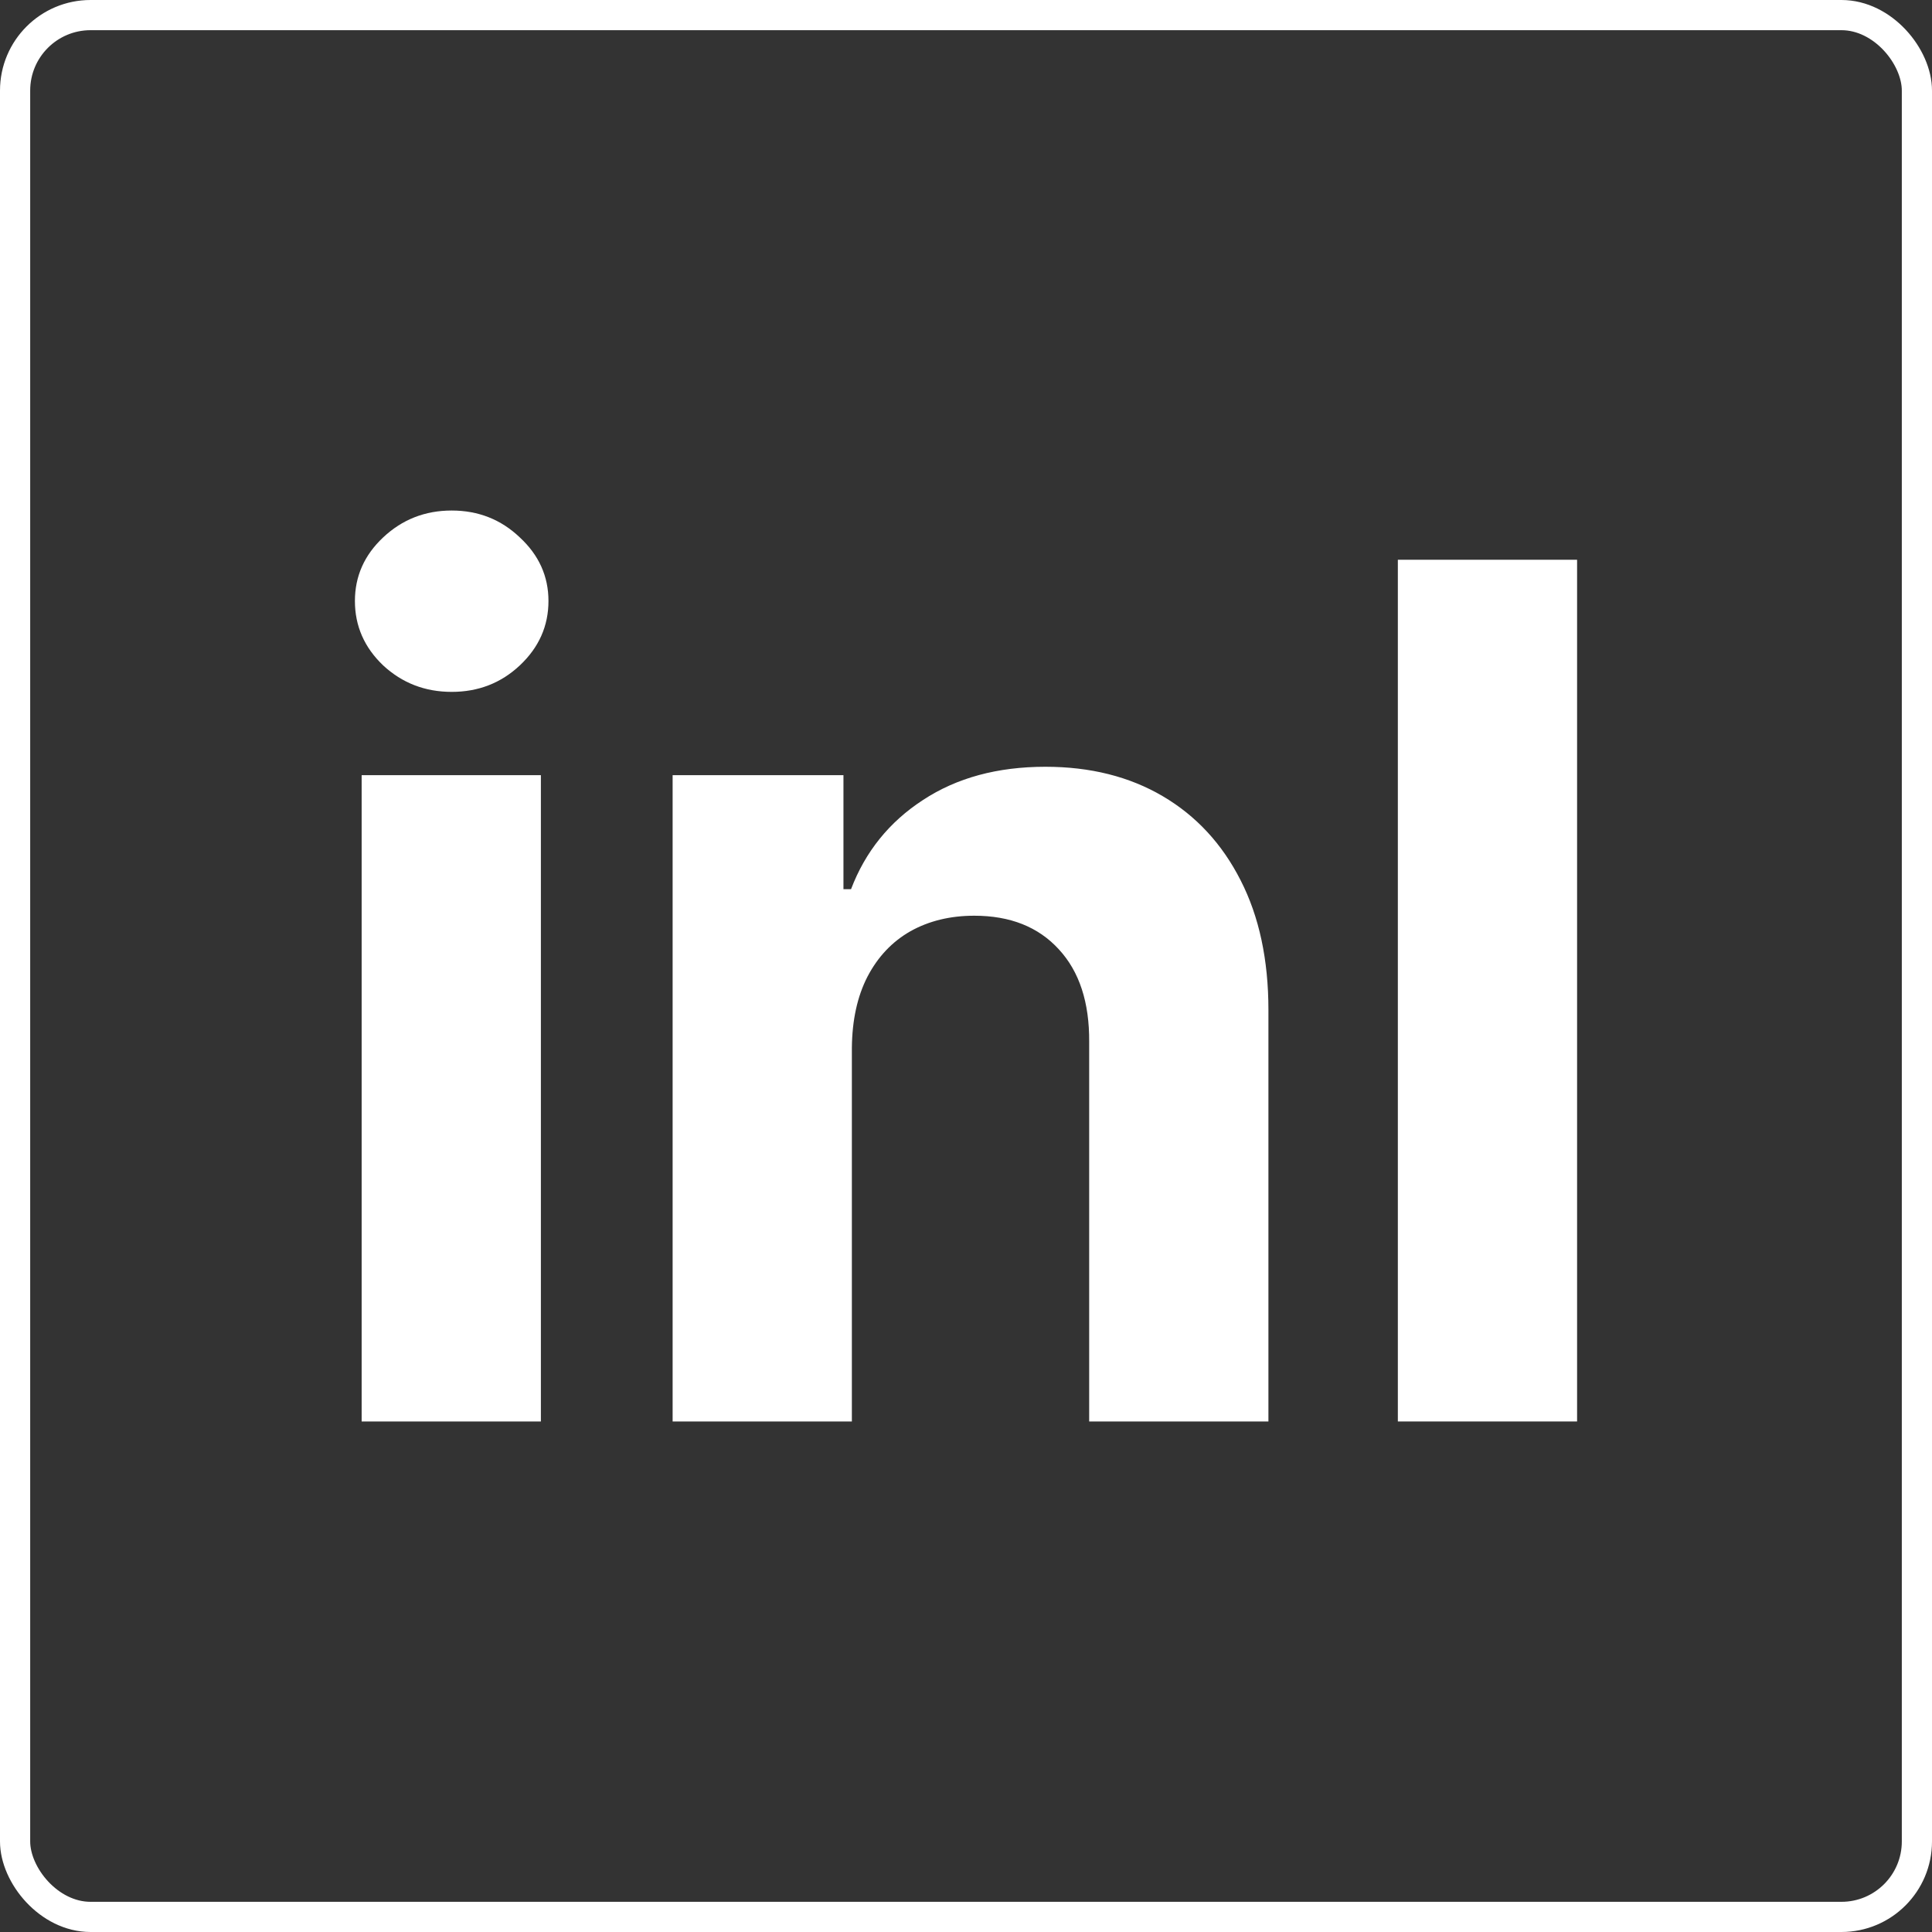 <svg width="512" height="512" viewBox="0 0 512 512" fill="none" xmlns="http://www.w3.org/2000/svg">
<rect x="0" y="0" width="512" height="512" fill="#333333" stroke="none"/>
<rect x="4" y="4" width="504" height="504" rx="20" stroke="white" stroke-width="8"/>
<path d="M95.84 376.705V205.432H143.341V376.705H95.84ZM119.702 183.354C112.64 183.354 106.582 181.012 101.527 176.329C96.546 171.572 94.056 165.885 94.056 159.269C94.056 152.727 96.546 147.115 101.527 142.432C106.582 137.674 112.64 135.295 119.702 135.295C126.764 135.295 132.786 137.674 137.766 142.432C142.821 147.115 145.349 152.727 145.349 159.269C145.349 165.885 142.821 171.572 137.766 176.329C132.786 181.012 126.764 183.354 119.702 183.354Z" fill="white"/>
<path d="M225.754 277.688V376.705H178.253V205.432H223.524V235.65H225.531C229.322 225.689 235.678 217.809 244.599 212.011C253.519 206.138 264.335 203.202 277.047 203.202C288.941 203.202 299.311 205.804 308.157 211.008C317.003 216.211 323.879 223.645 328.785 233.309C333.692 242.898 336.145 254.346 336.145 267.652V376.705H288.643V276.127C288.718 265.645 286.042 257.468 280.615 251.596C275.188 245.649 267.717 242.675 258.202 242.675C251.809 242.675 246.16 244.05 241.253 246.801C236.422 249.551 232.63 253.566 229.88 258.843C227.204 264.047 225.828 270.329 225.754 277.688Z" fill="white"/>
<path d="M417.944 148.341V376.705H370.443V148.341H417.944Z" fill="white"/>
</svg>
